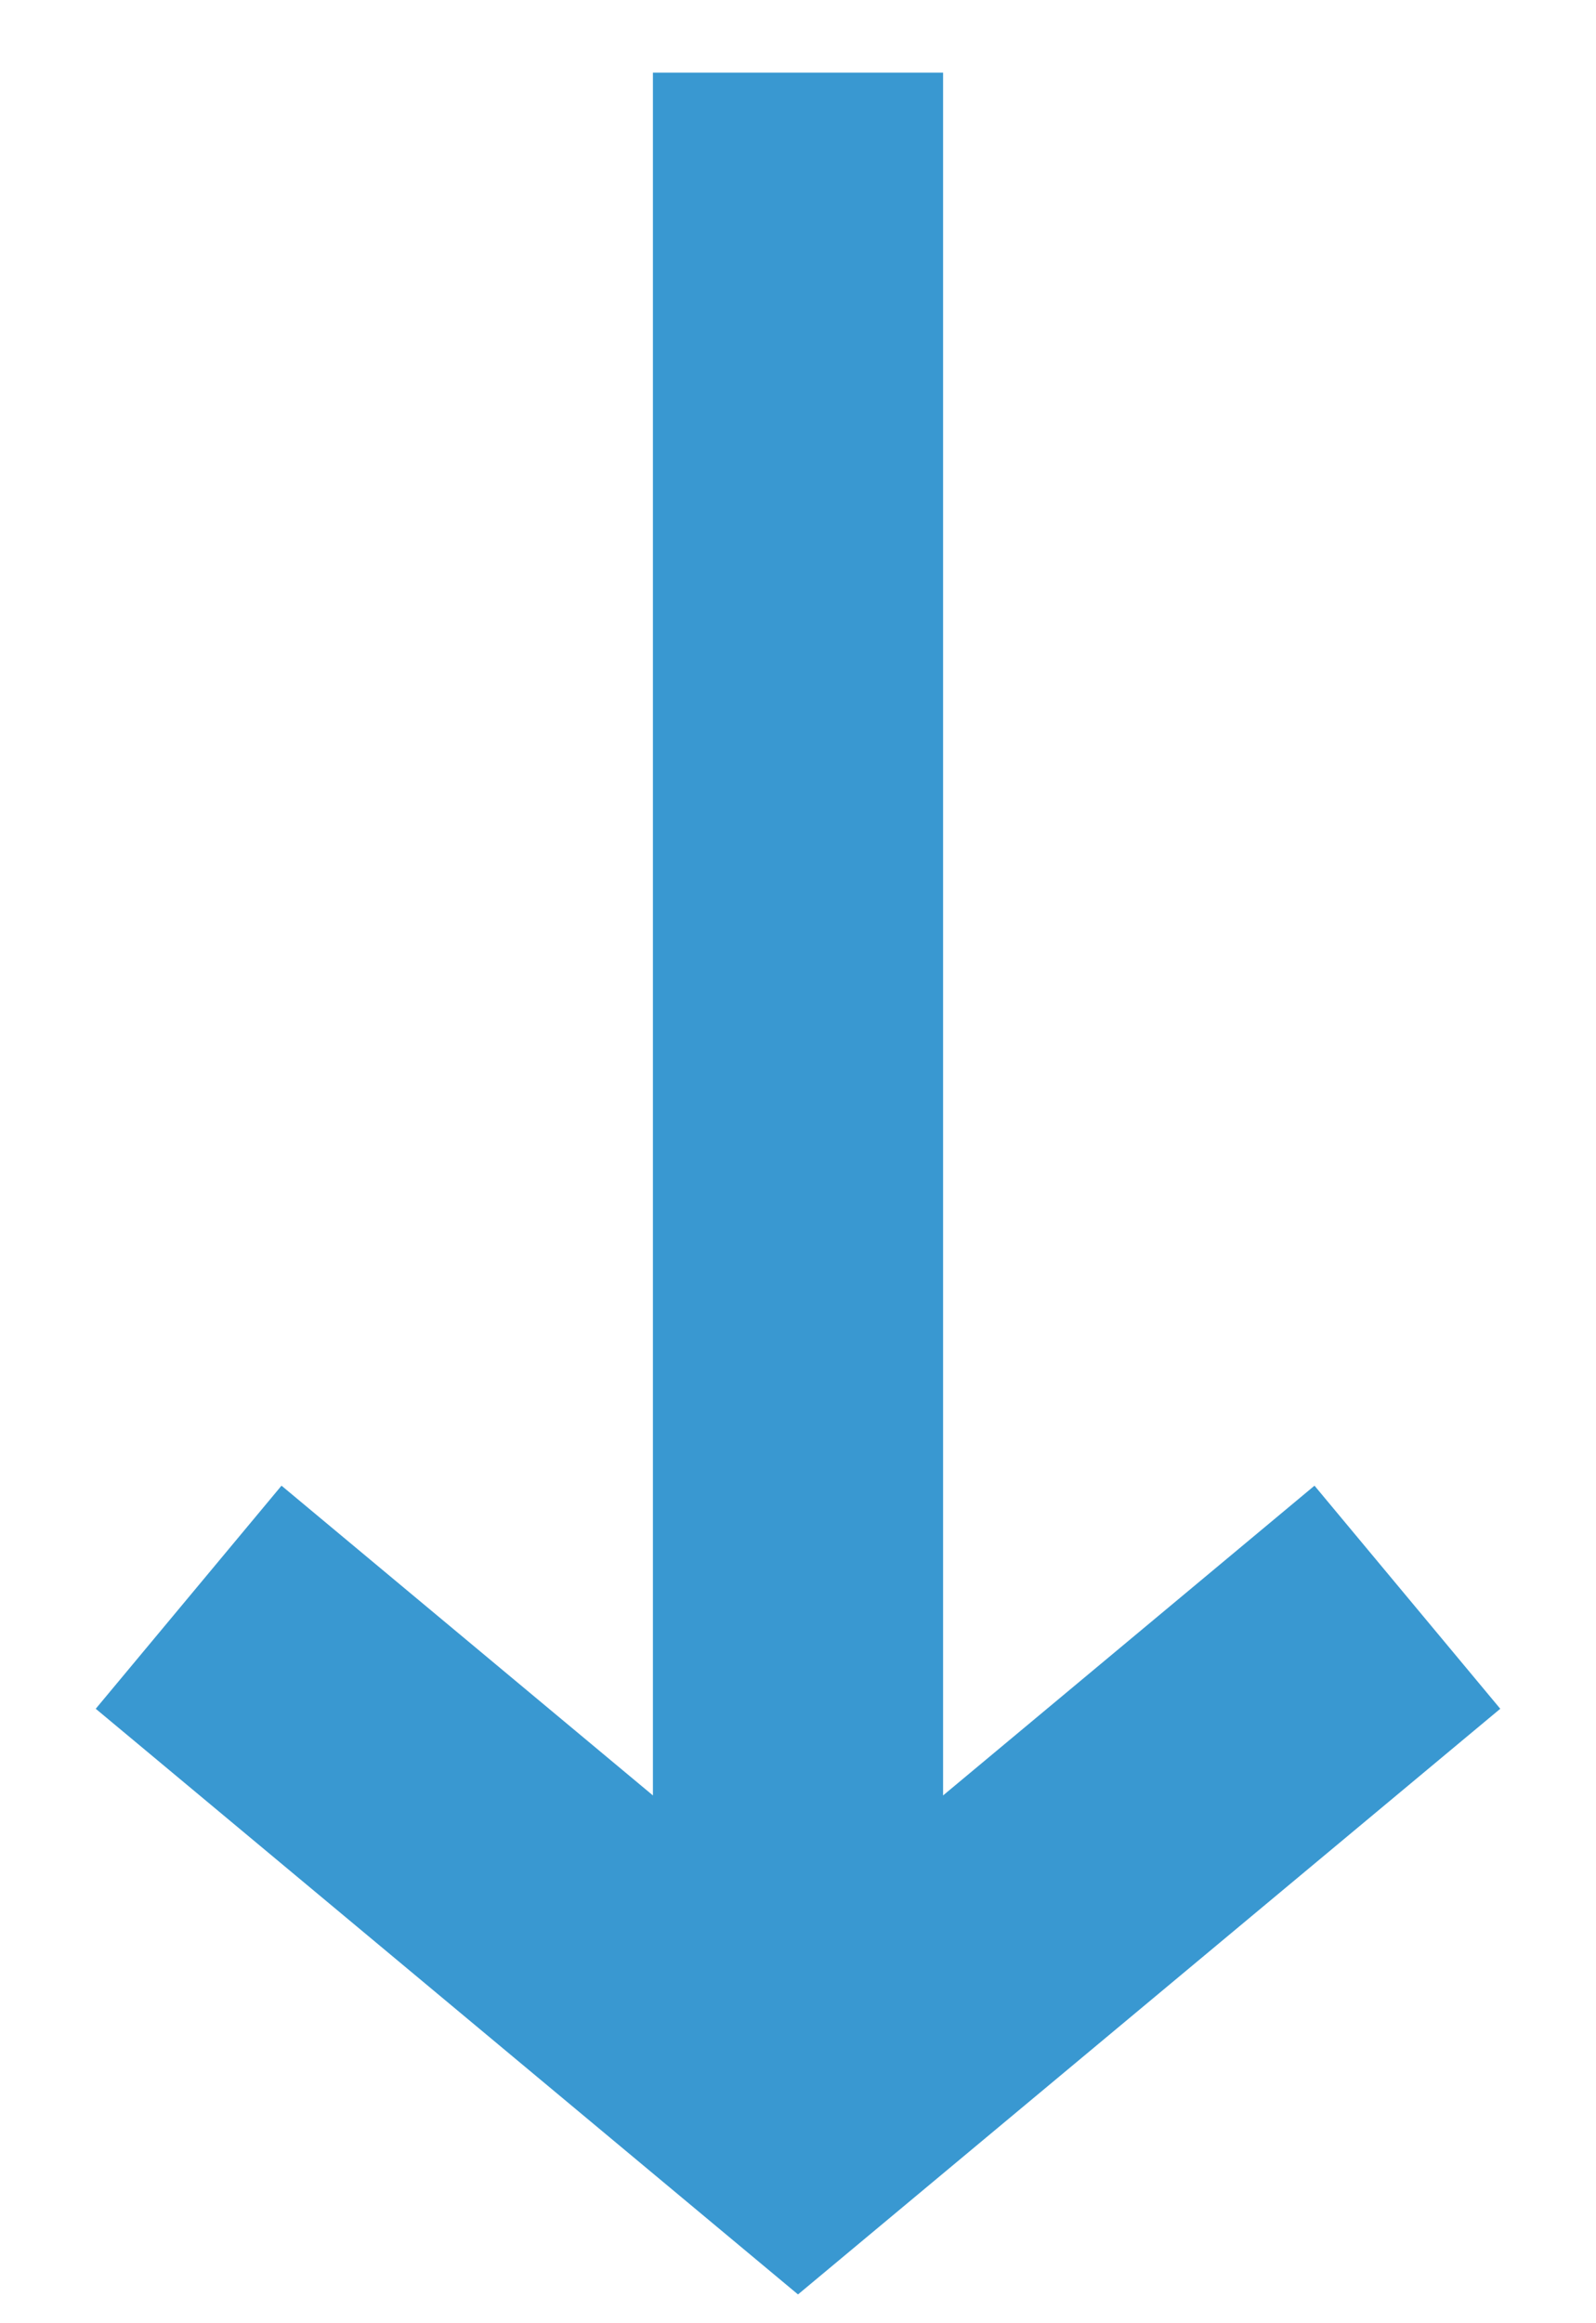 <?xml version="1.0" encoding="UTF-8"?>
<svg width="11px" height="16px" viewBox="0 0 11 16" version="1.1" xmlns="http://www.w3.org/2000/svg" xmlns:xlink="http://www.w3.org/1999/xlink">
    <!-- Generator: Sketch 49 (51002) - http://www.bohemiancoding.com/sketch -->
    <title>Group</title>
    <desc>Created with Sketch.</desc>
    <defs></defs>
    <g id="Page-1" stroke="none" stroke-width="1" fill="none" fill-rule="evenodd">
        <g id="About_Desktops" transform="translate(-788, -2400)" stroke="#3998D1" stroke-width="2">
            <g id="Group-10" transform="translate(625, 2390)">
                <g id="Group" transform="translate(168.5, 17.5) rotate(-270) translate(-168.5, -17.5) translate(161, 13)">
                    <path d="M0.5,4.5 L14.5,4.5" id="Path-2"></path>
                    <polyline id="Path-3" points="11 0.3 14.5 4.5 11 8.7"></polyline>
                </g>
            </g>
        </g>
    </g>
</svg>